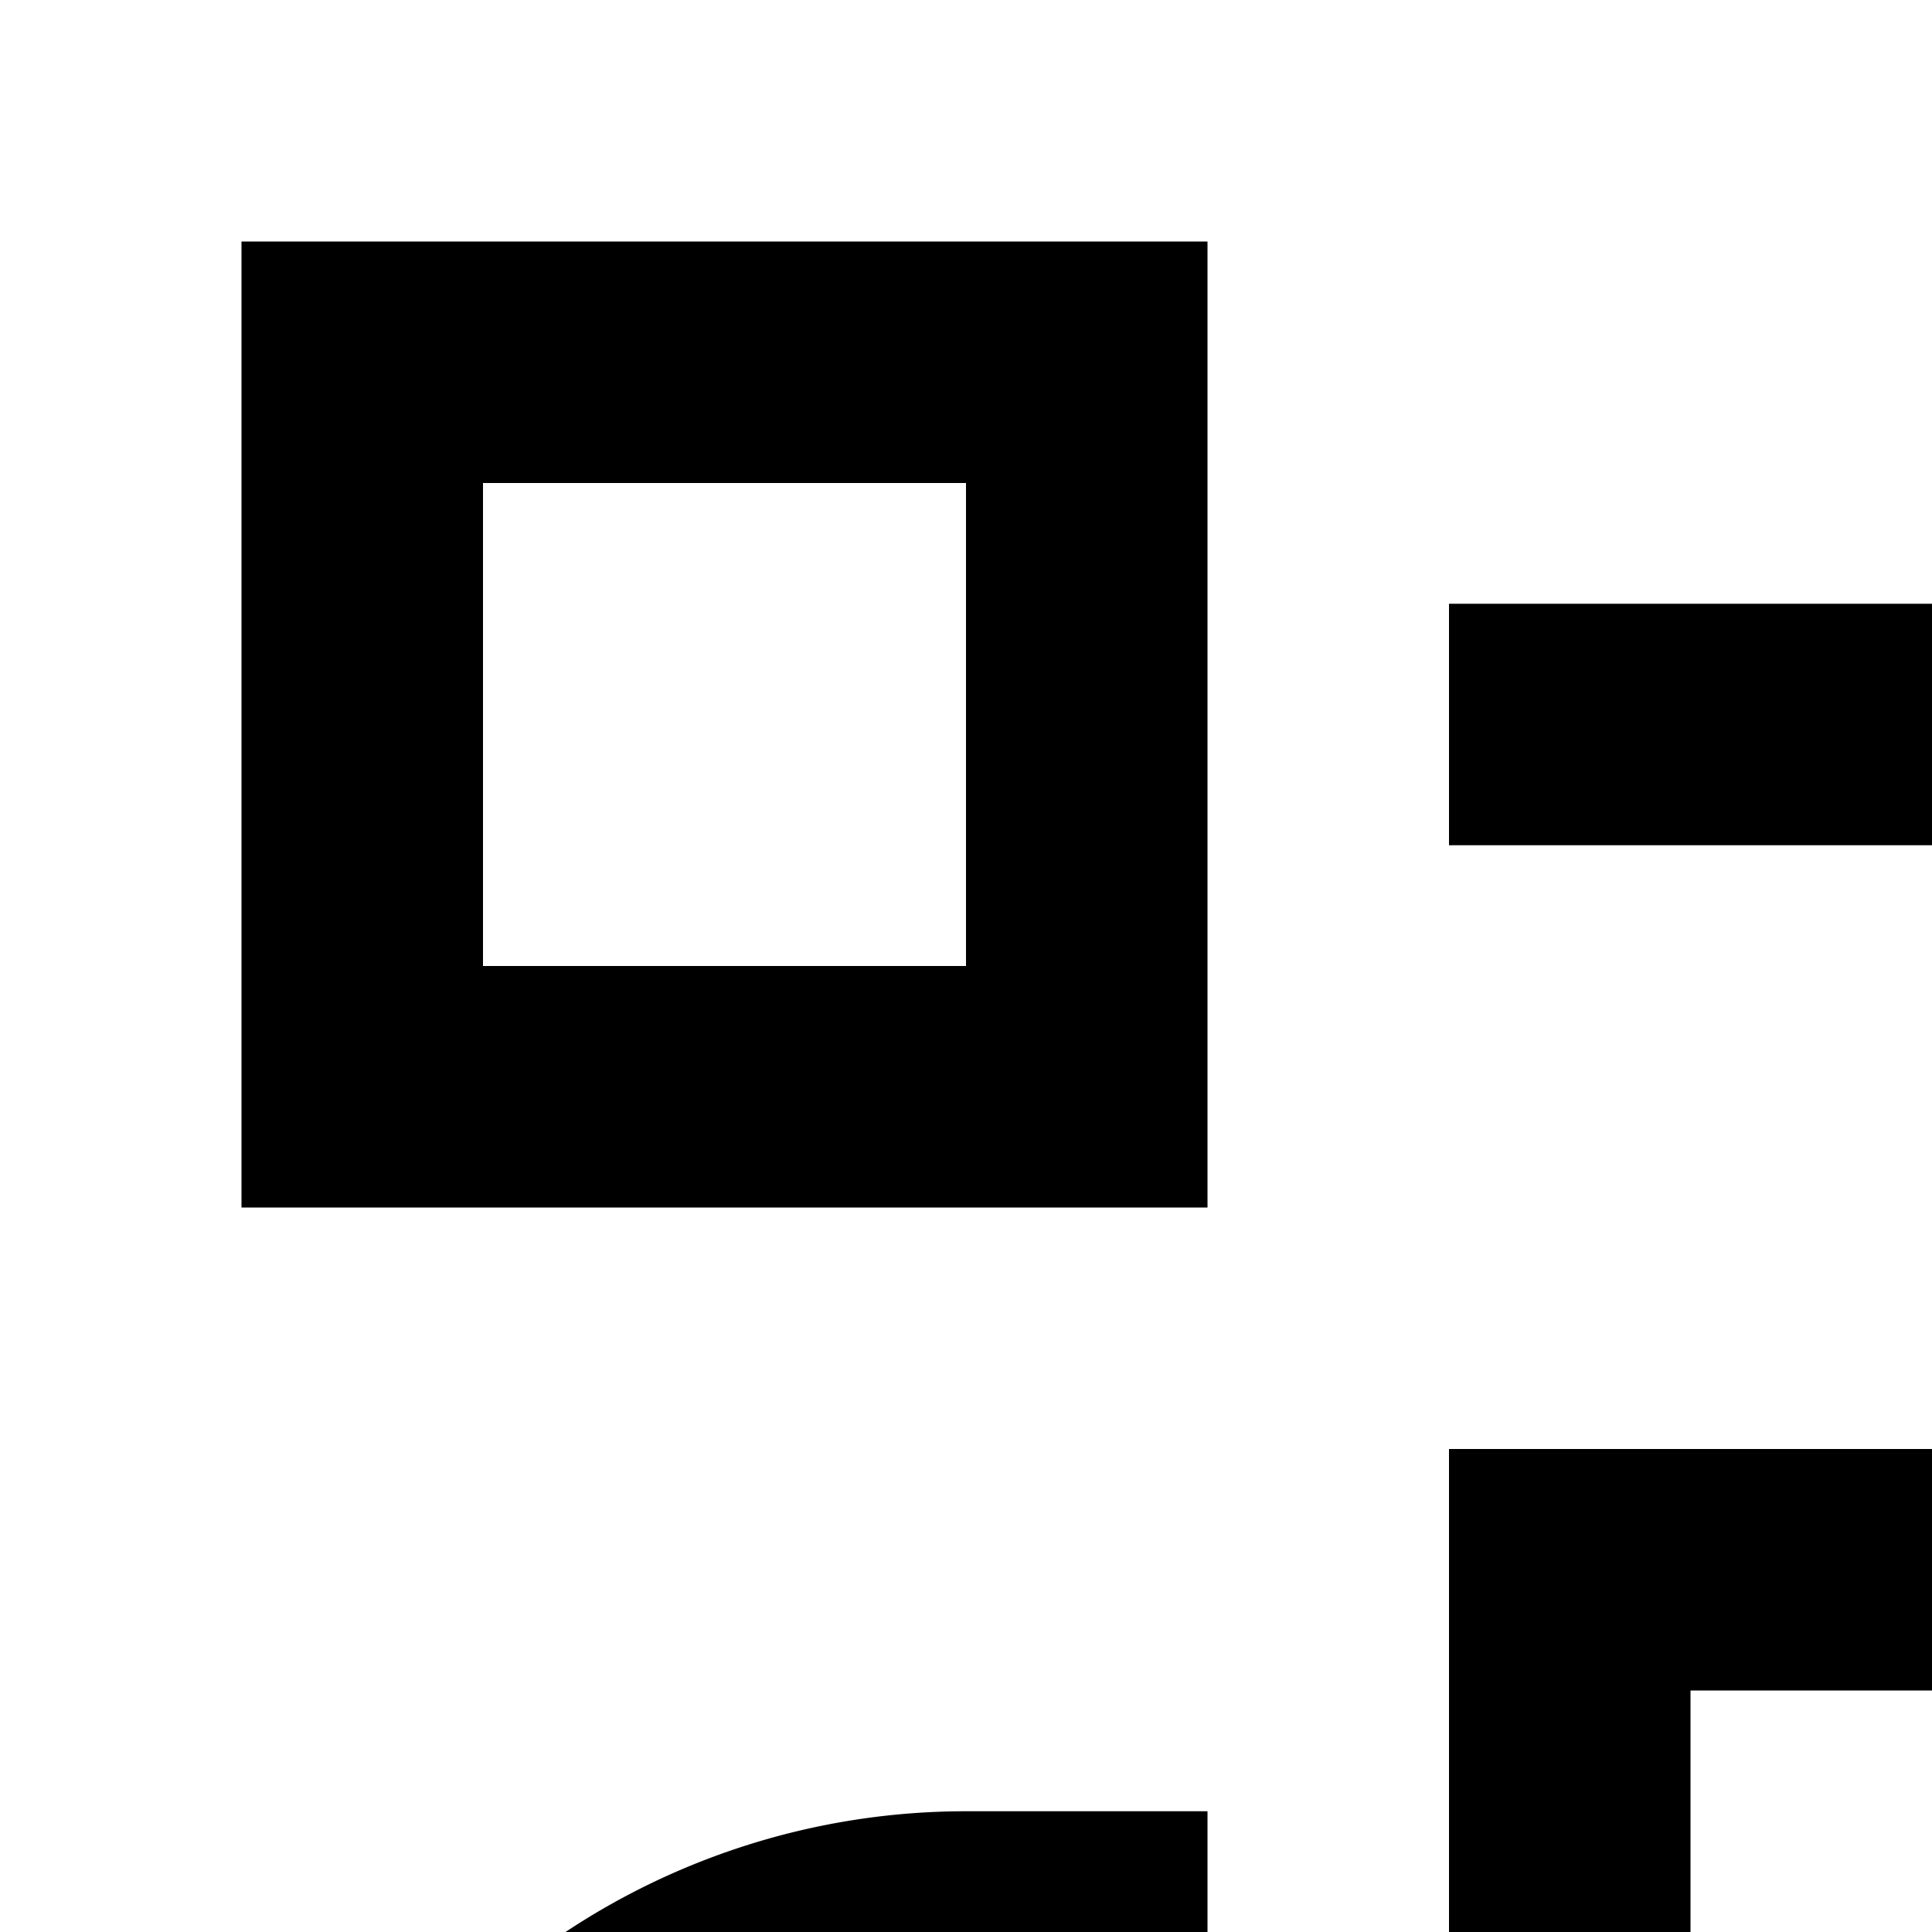 <svg xmlns="http://www.w3.org/2000/svg" viewBox="0 0 16 16"><path d="M30 30H22V22h8zm-6-2h4V24H24zM20 27H8A6 6 0 018 15h2v2H8a4 4 0 000 8H20z"/><path d="M20,20H12V12h8Zm-6-2h4V14H14Z"/><path d="M24 17H22V15h2a4 4 0 000-8H12V5H24a6 6 0 010 12zM10 10H2V2h8zM4 8H8V4H4z"/></svg>